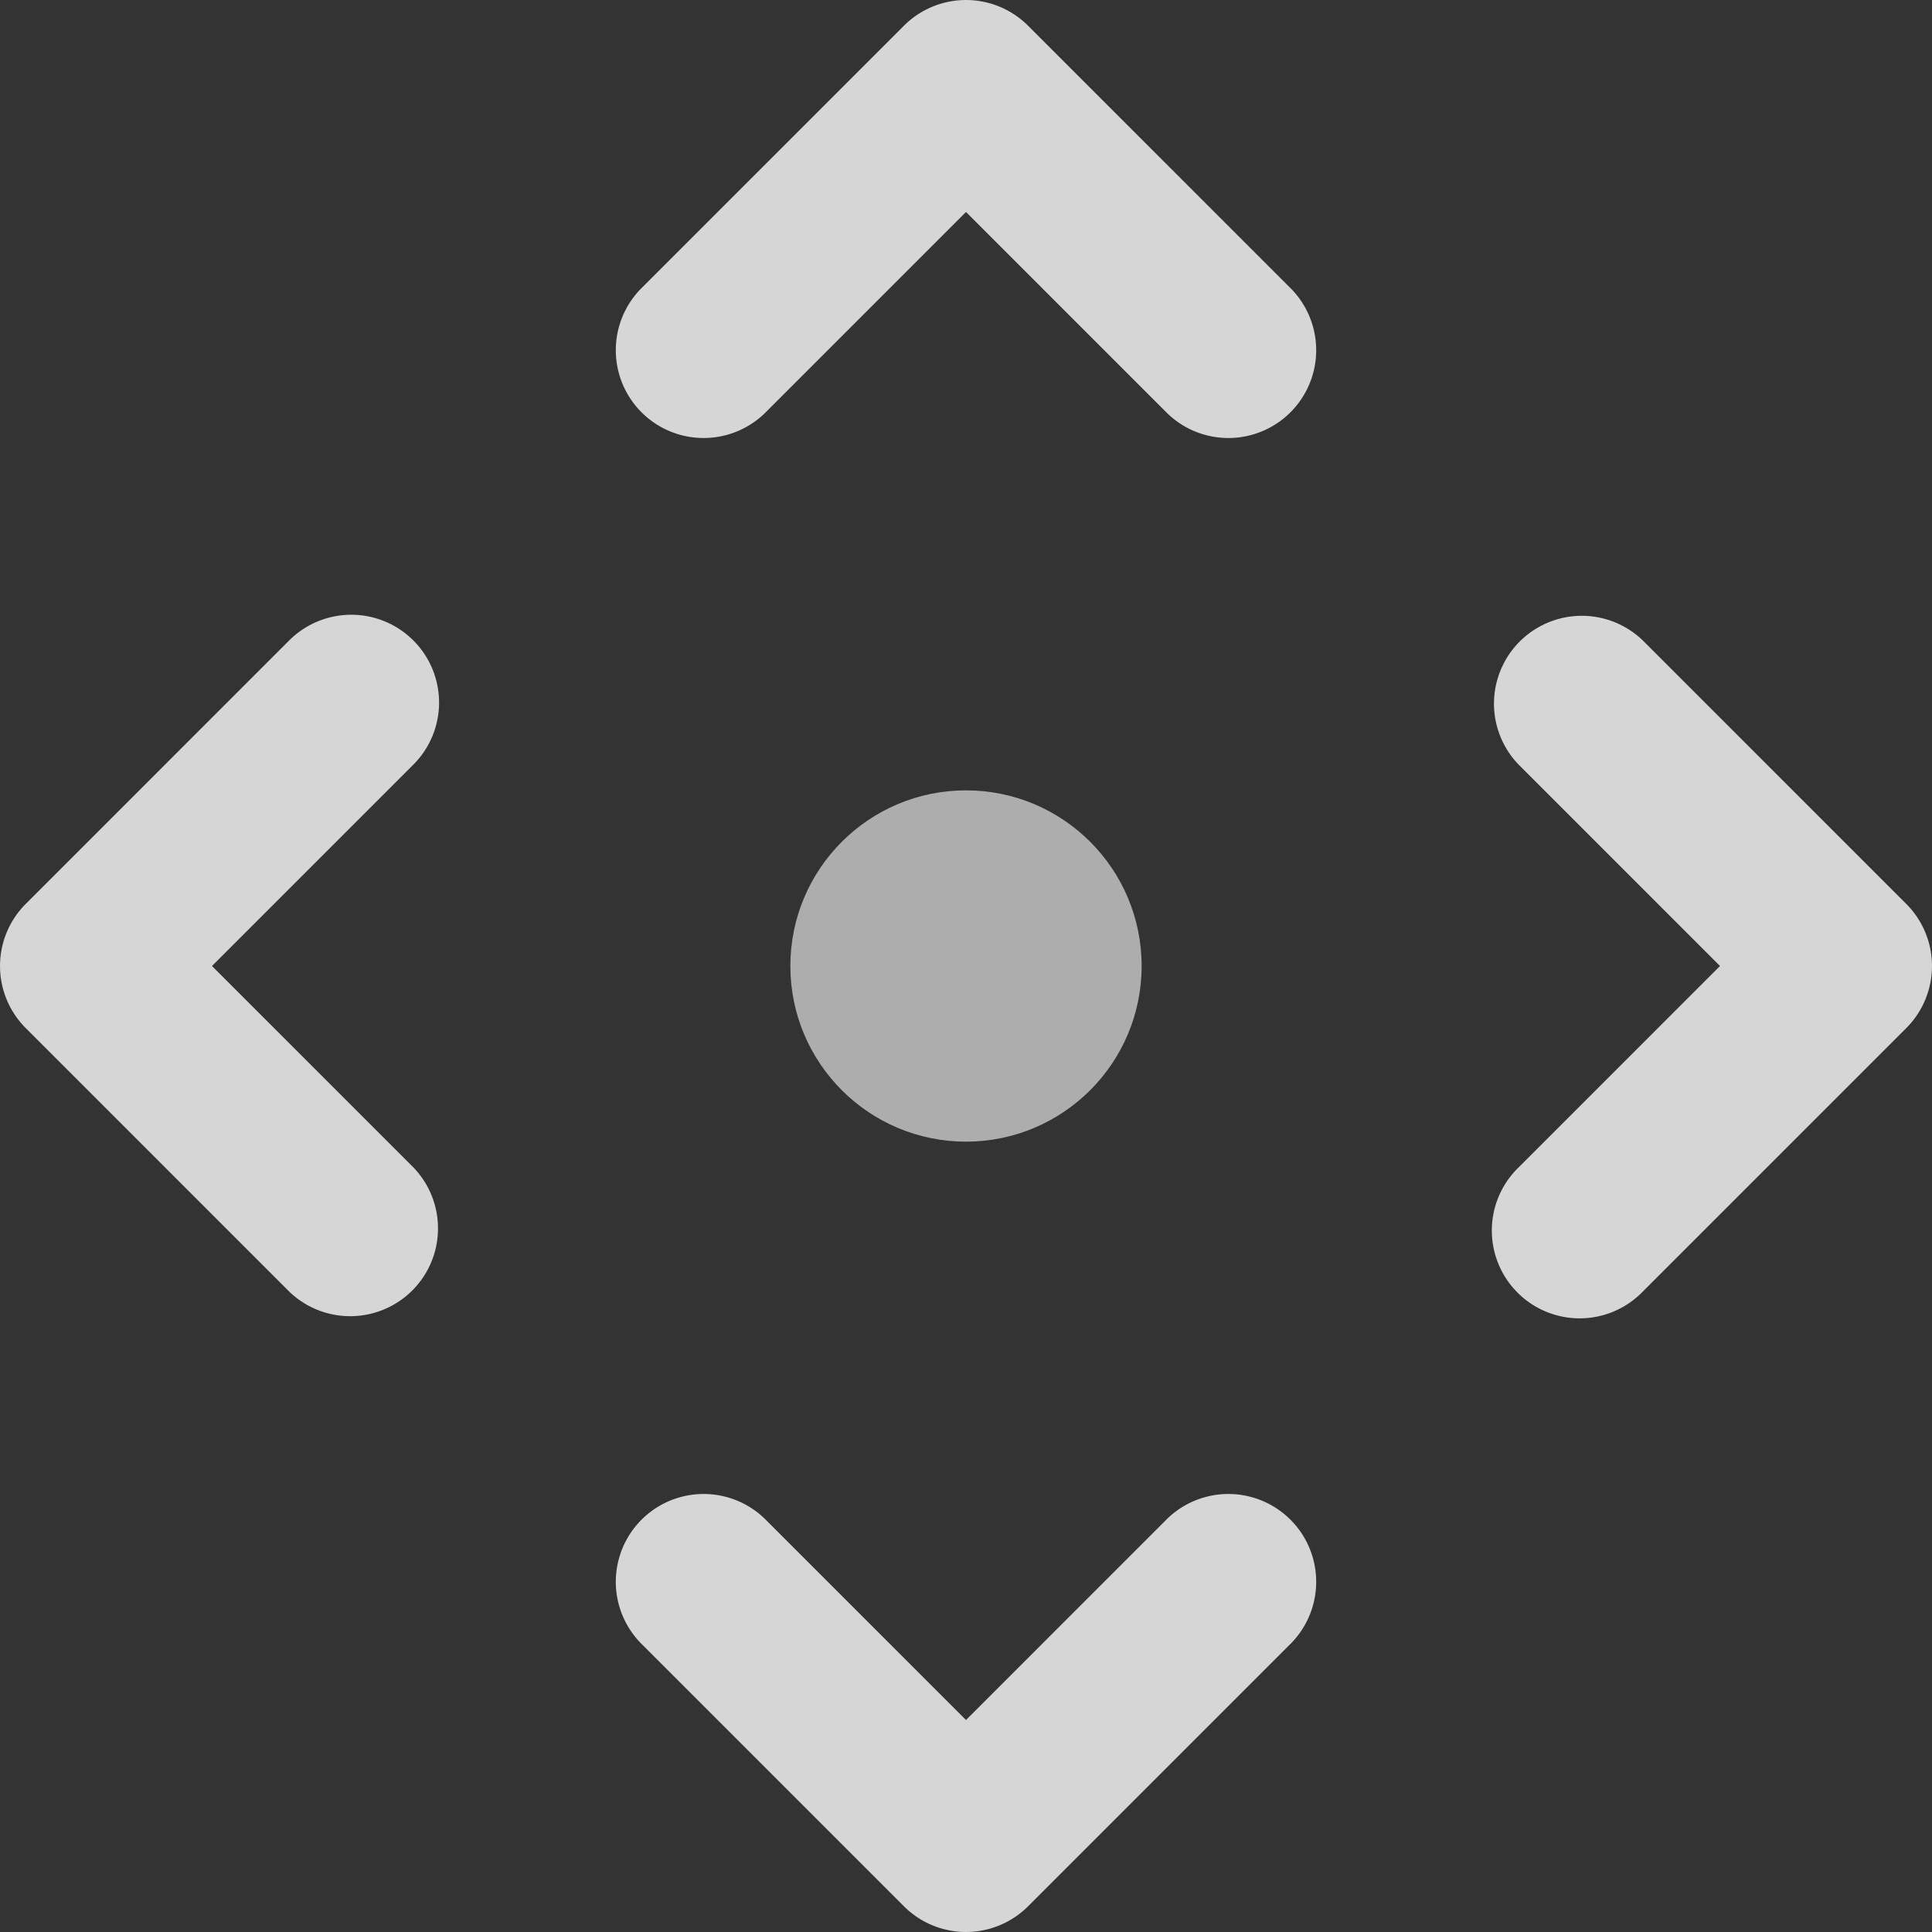 <!-- This Source Code Form is subject to the terms of the Mozilla Public
   - License, v. 2.0. If a copy of the MPL was not distributed with this
   - file, You can obtain one at http://mozilla.org/MPL/2.0/. -->
<svg xmlns="http://www.w3.org/2000/svg" width="22" height="22">
  <rect width="100%" height="100%" fill="#333333" stroke="none"/>
  <path d="m 13.293,17.293 -2.293,2.293 -2.293,-2.293 a 1,1 0 0 0 -1.414,1.414 l 3,3 a 1,1 0 0 0 1.414,0 l 3,-3 a 1,1 0 0 0 -1.414,-1.414 z m -1.586,-17 a 1,1 0 0 0 -1.414,0 L 7.293,3.293 a 1,1 0 0 0 1.414,1.414 l 2.293,-2.293 2.293,2.293 a 1,1 0 0 0 1.414,-1.414 z M 4.707,7.293 a 1,1 0 0 0 -1.414,0 L 0.293,10.293 a 1,1 0 0 0 0,1.414 l 3,3 a 1,1 0 0 0 1.414,-1.414 l -2.293,-2.293 2.293,-2.293 a 1,1 0 0 0 0,-1.414 z m 17,3 -3,-3 a 1,1 0 0 0 -1.414,1.414 l 2.293,2.293 -2.293,2.293 a 1,1 0 1 0 1.414,1.414 l 3,-3 a 1,1 0 0 0 0,-1.414 z" fill="#ffffff" fill-opacity=".8"/>
  <circle cx="11" cy="11" r="2" fill="#ffffff" fill-opacity=".6"/>
</svg>
